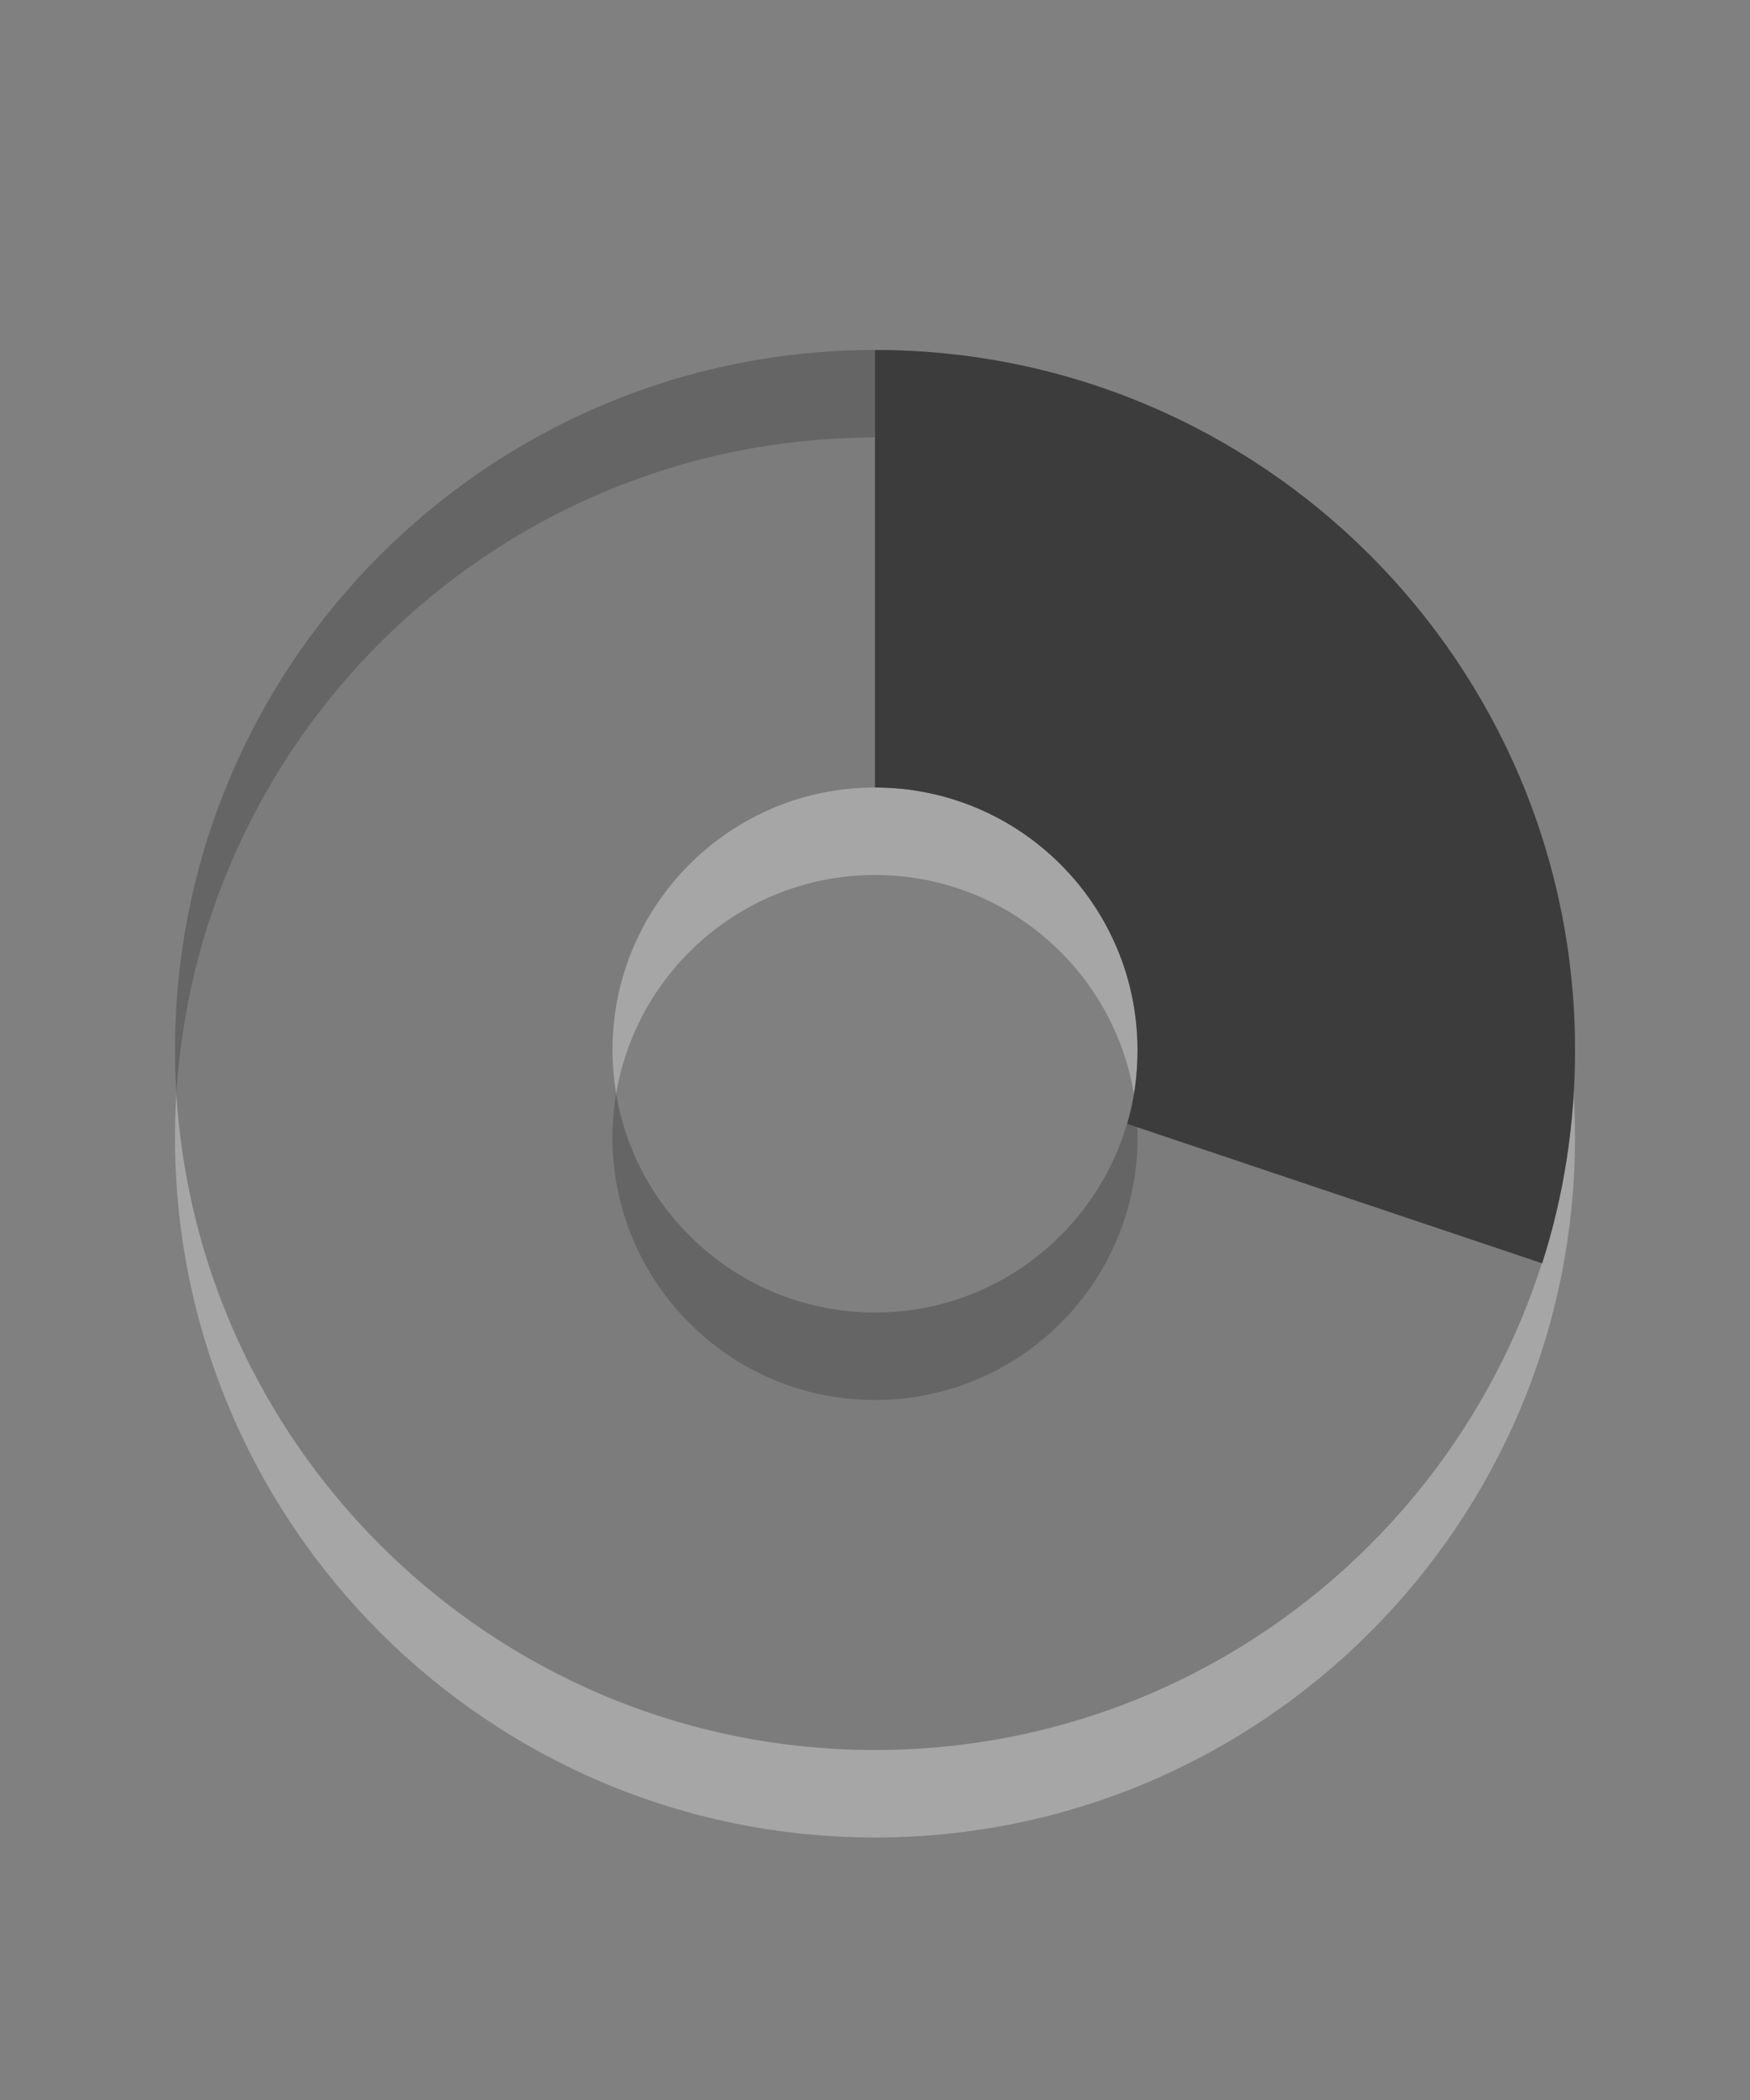 <?xml version="1.0" encoding="UTF-8" standalone="no"?>
<!-- Created with Inkscape (http://www.inkscape.org/) -->

<svg
   xmlns:dc="http://purl.org/dc/elements/1.1/"
   xmlns:cc="http://creativecommons.org/ns#"
   xmlns:rdf="http://www.w3.org/1999/02/22-rdf-syntax-ns#"
   xmlns:svg="http://www.w3.org/2000/svg"
   xmlns="http://www.w3.org/2000/svg"
   version="1.0"
   width="20"
   height="24"
   id="svg3252">
  <rect width="100%" height="100%" fill="#808080" stroke="none"/>
  <defs
     id="defs3254" />
  <path
     d="m 10,5 c -4.416,0 -8,3.584 -8,8 0,4.416 3.584,8 8,8 4.416,0 8,-3.584 8,-8 0,-4.416 -3.584,-8 -8,-8 z m 0,5 c 1.656,0 3,1.344 3,3 0,1.656 -1.344,3 -3,3 -1.656,0 -3,-1.344 -3,-3 1e-7,-1.656 1.344,-3 3,-3 z"
     id="path3170-4"
     style="opacity:0.3;fill:#ffffff;fill-opacity:1;fill-rule:evenodd;stroke:none;stroke-width:1;marker:none;visibility:visible;display:inline;overflow:visible;enable-background:accumulate" />
  <path
     d="m 10,4 c -4.416,0 -8,3.584 -8,8 0,4.416 3.584,8 8,8 4.416,0 8,-3.584 8,-8 0,-4.416 -3.584,-8 -8,-8 z m 0,5 c 1.656,10e-8 3,1.344 3,3 0,1.656 -1.344,3 -3,3 -1.656,0 -3,-1.344 -3,-3 1e-7,-1.656 1.344,-3 3,-3 z"
     id="path3170"
     style="opacity:0.4;fill:#3c3c3c;fill-opacity:1;fill-rule:evenodd;stroke:none;stroke-width:1;marker:none;visibility:visible;display:inline;overflow:visible;enable-background:accumulate" />
  <path
     d="m 10,4 0,5 c 1.656,10e-8 3,1.344 3,3 0,0.296 -0.037,0.574 -0.117,0.844 L 17.625,14.438 C 17.872,13.667 18,12.852 18,12 18,7.584 14.416,4 10,4 z"
     id="path2573"
     style="fill:#3c3c3c;fill-opacity:1;fill-rule:nonzero;stroke:none;stroke-width:1;marker:none;visibility:visible;display:inline;overflow:visible;enable-background:accumulate" />
</svg>
